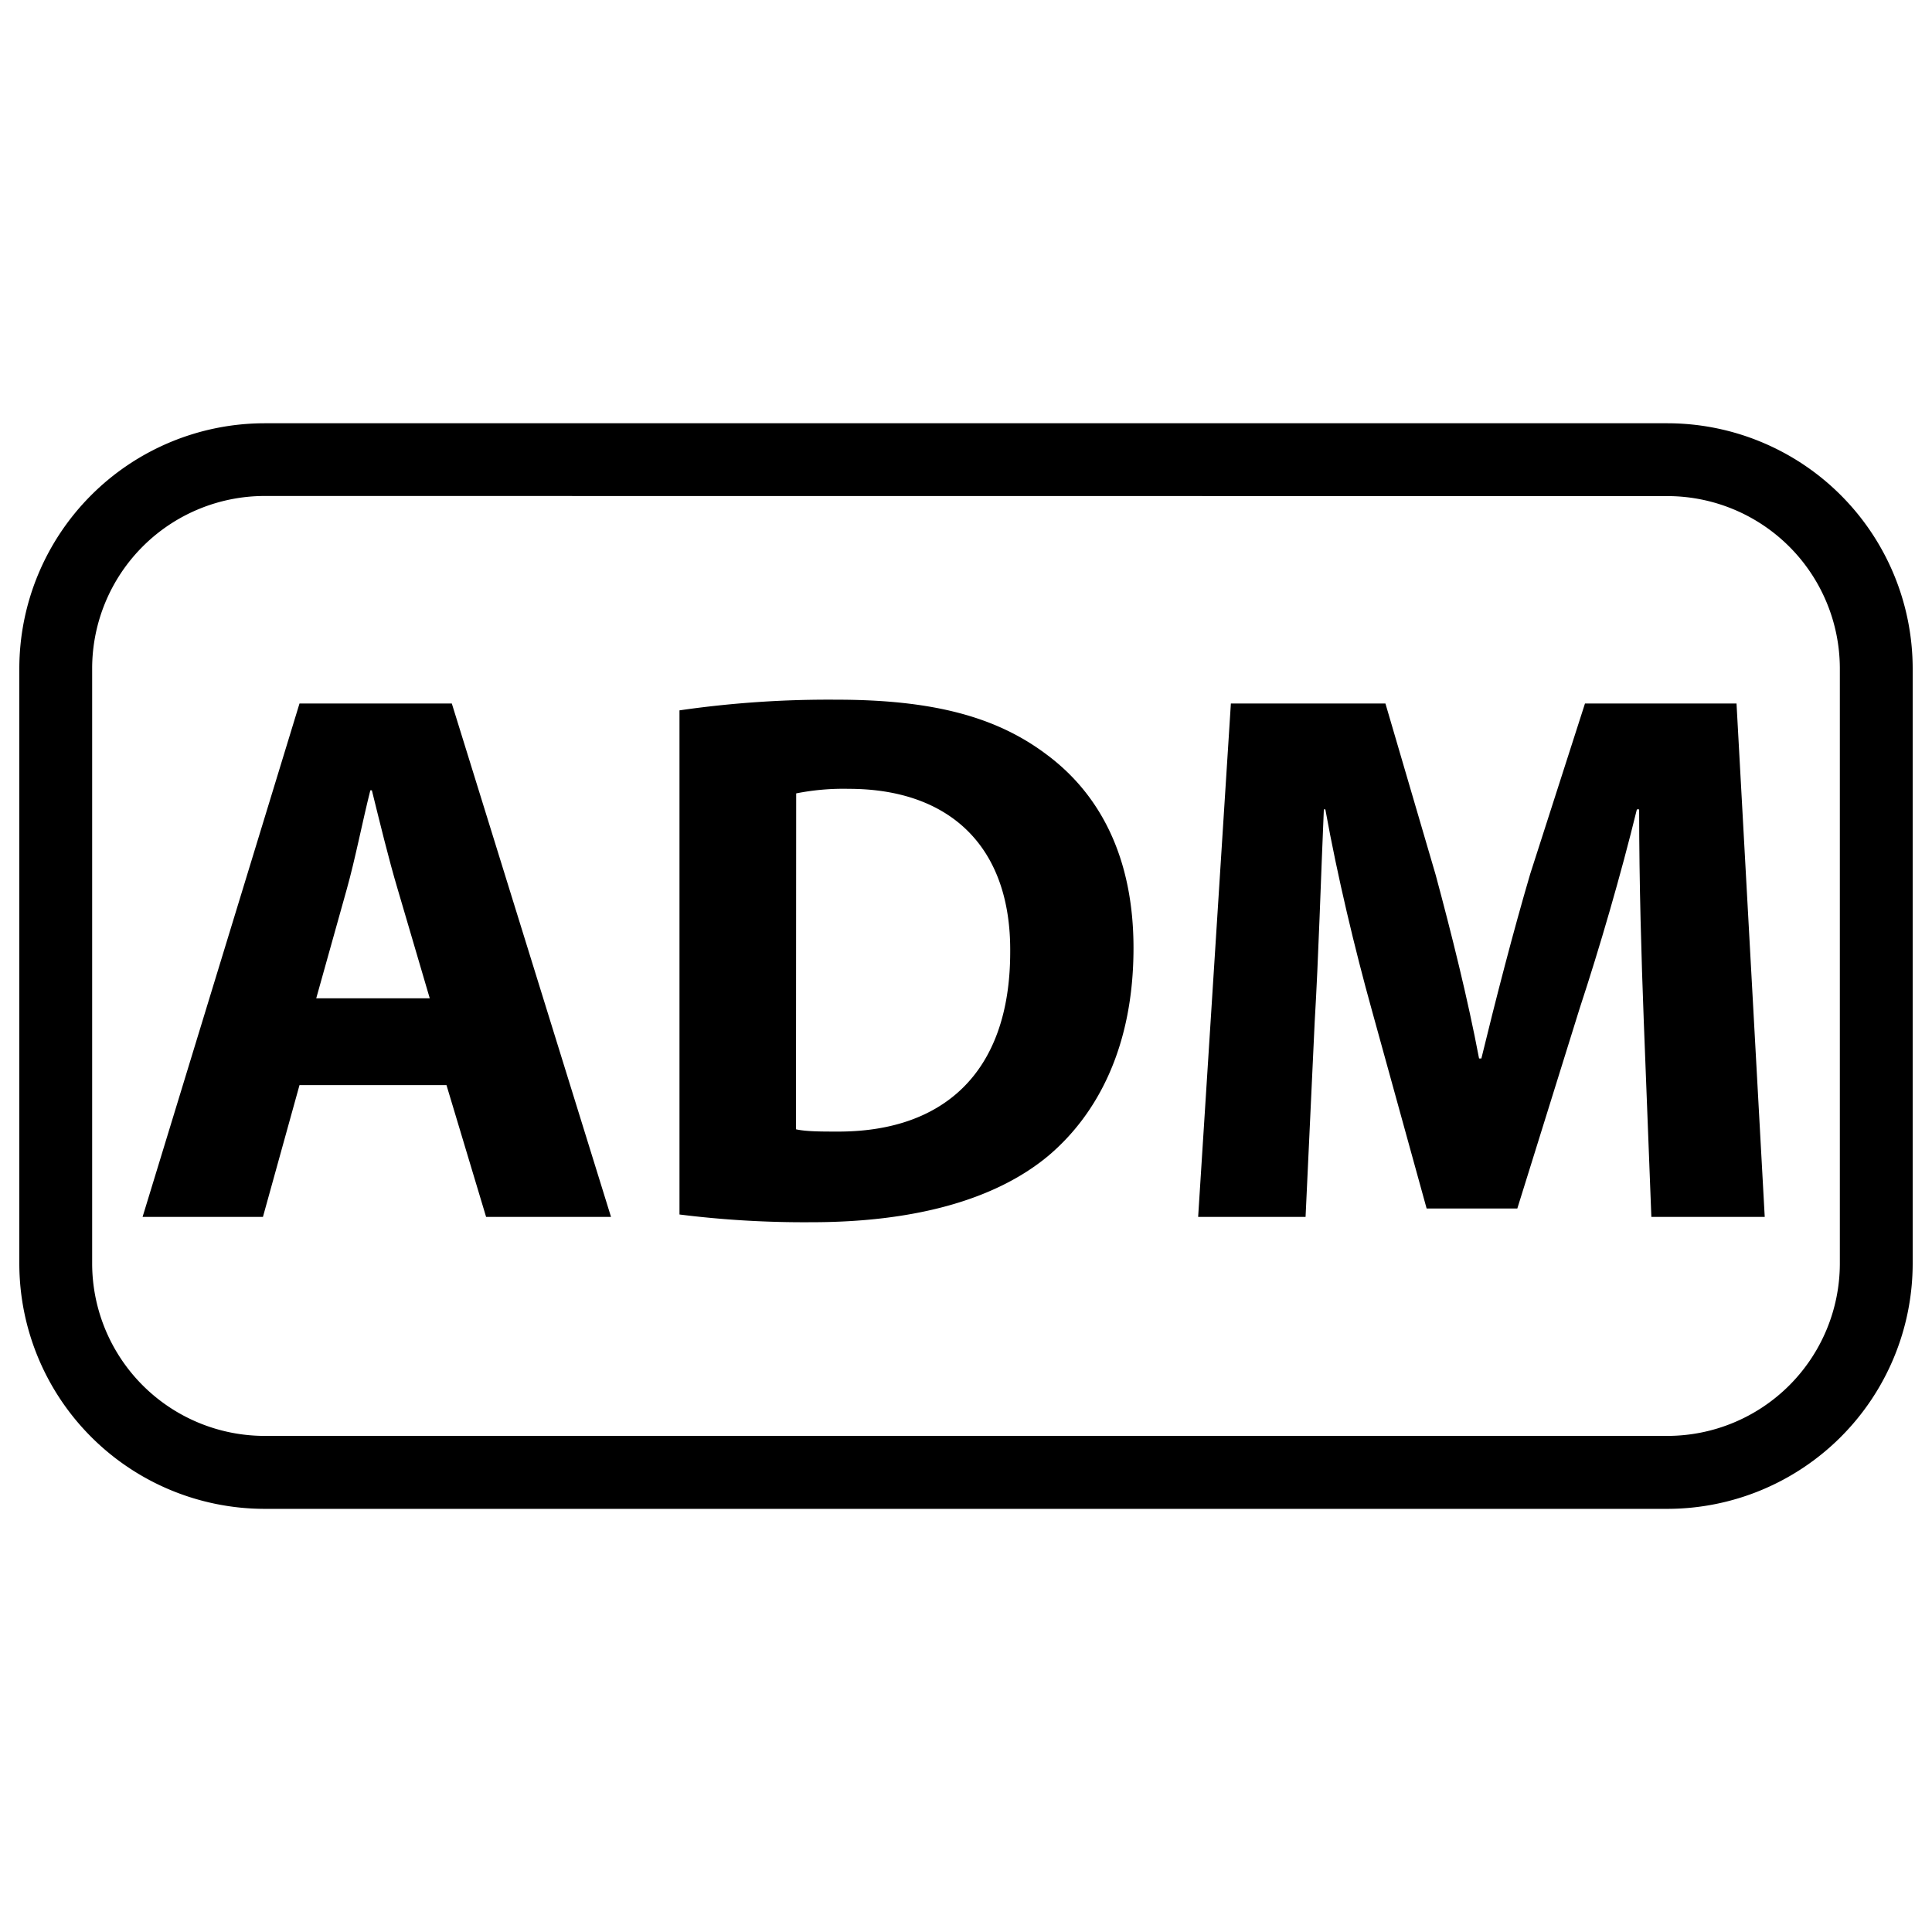 <svg xmlns="http://www.w3.org/2000/svg" viewBox="0 0 500 500">
  <g id="division-adm">
    <path id="division-outlline" d="M431.54,390.49H68.46A63.53,63.53,0,0,1,5,327V173a63.53,63.53,0,0,1,63.46-63.46H431.54A63.53,63.53,0,0,1,495,173V327A63.53,63.53,0,0,1,431.54,390.49ZM68.46,128.36A44.66,44.66,0,0,0,23.85,173V327a44.66,44.66,0,0,0,44.61,44.61H431.54A44.66,44.66,0,0,0,476.15,327V173a44.66,44.66,0,0,0-44.61-44.61Z"/>
    <path id="division-a" d="M77.51,280.83l-9.46,34.1H36.9L77.51,182.07h39.42l41.2,132.86H125.8l-10.25-34.1Zm33.71-22.47-8.29-28.19c-2.36-7.89-4.73-17.74-6.69-25.63h-.4c-2,7.89-3.94,17.94-6.11,25.63l-7.89,28.19Z"/>
    <path id="division-d" d="M175.85,183.84a268.94,268.94,0,0,1,40.61-2.76c25.23,0,41.6,4.54,54.41,14.2,13.8,10.25,22.48,26.61,22.48,50.07,0,25.43-9.27,43-22.09,53.81-14,11.63-35.28,17.15-61.3,17.15a259.6,259.6,0,0,1-34.11-2ZM206,292.26c2.56.59,6.7.59,10.44.59,27.2.2,45-14.78,45-46.52.2-27.59-16-42.18-41.79-42.18a62.52,62.52,0,0,0-13.6,1.18Z"/>
    <path id="division-m" d="M425.4,264.07c-.6-16-1.19-35.28-1.19-54.6h-.59c-4.14,16.95-9.66,35.88-14.79,51.45l-16.15,51.84H369.21L355,261.31c-4.33-15.57-8.87-34.49-12-51.84h-.39c-.78,17.94-1.38,38.44-2.37,55l-2.36,50.46H310.08l8.47-132.86h40l13,44.35c4.14,15.38,8.28,31.94,11.23,47.51h.6c3.74-15.38,8.27-32.92,12.62-47.7l14.19-44.16h39.22l7.3,132.86H427.37Z"/>
  </g>
</svg>
